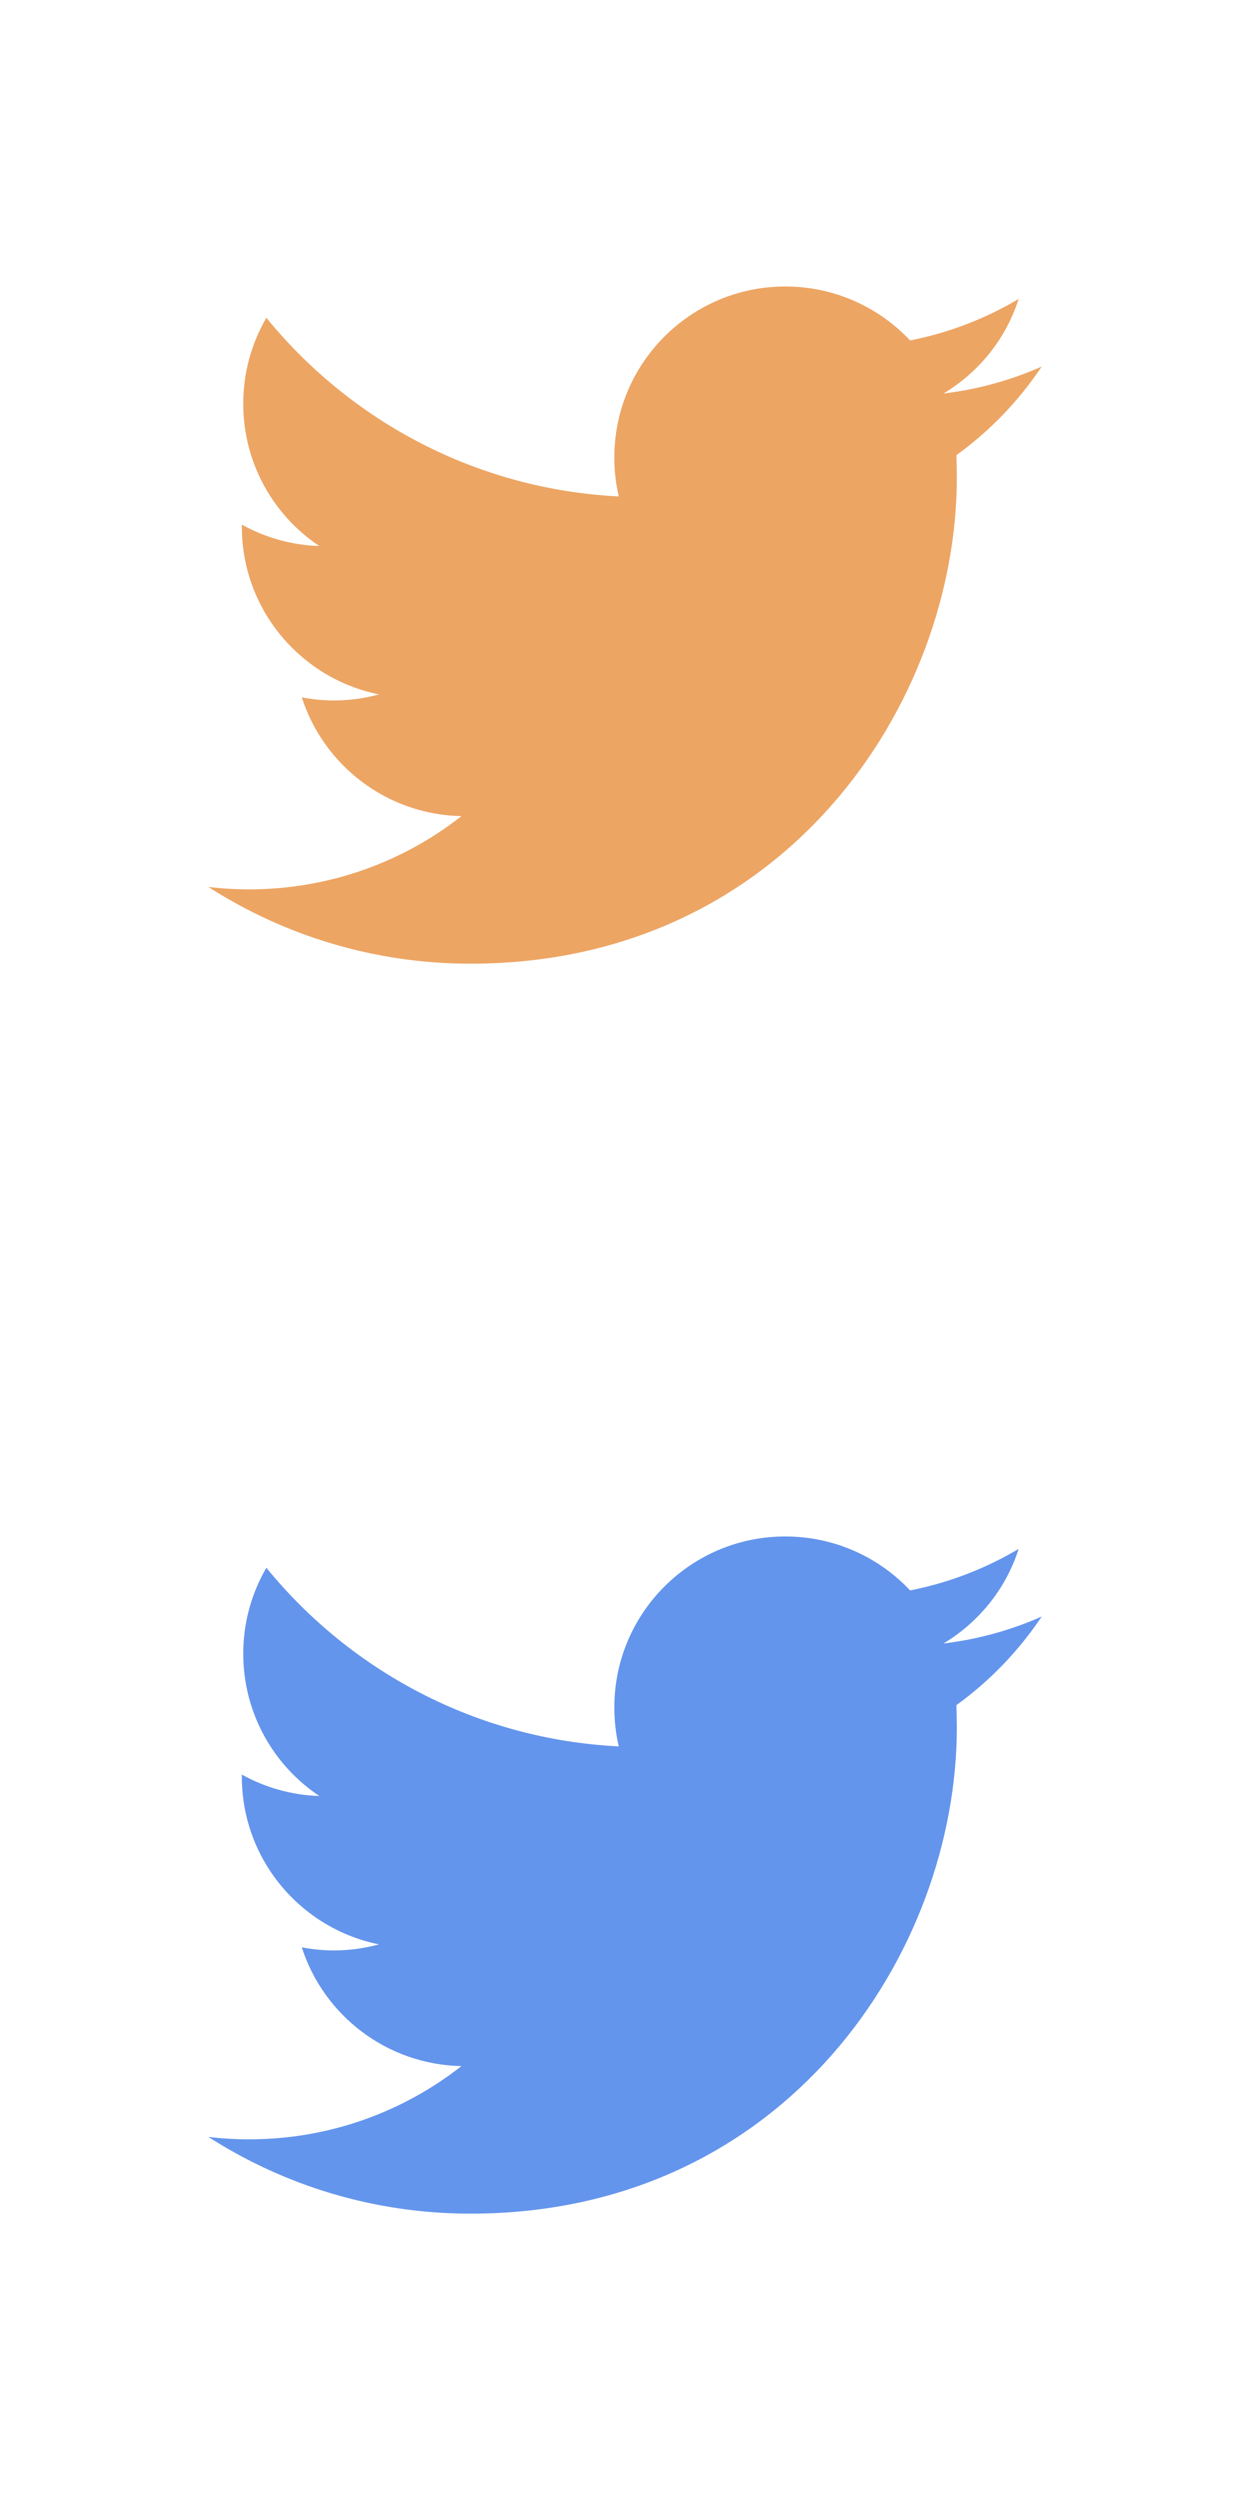<?xml version="1.0" encoding="UTF-8" standalone="no"?>
<!-- Created with Inkscape (http://www.inkscape.org/) -->

<svg
   xmlns:dc="http://purl.org/dc/elements/1.1/"
   xmlns:cc="http://creativecommons.org/ns#"
   xmlns:rdf="http://www.w3.org/1999/02/22-rdf-syntax-ns#"
   xmlns:svg="http://www.w3.org/2000/svg"
   xmlns="http://www.w3.org/2000/svg"
   xmlns:sodipodi="http://sodipodi.sourceforge.net/DTD/sodipodi-0.dtd"
   xmlns:inkscape="http://www.inkscape.org/namespaces/inkscape"
   width="64"
   height="128"
   viewBox="0 0 16.933 33.867"
   id="svg5050"
   version="1.1"
   inkscape:version="0.91+devel+osxmenu r12911"
   sodipodi:docname="twitter.svg">
  <defs
     id="defs5052" />
  <sodipodi:namedview
     id="base"
     pagecolor="#ffffff"
     bordercolor="#666666"
     borderopacity="1.0"
     inkscape:pageopacity="0.0"
     inkscape:pageshadow="2"
     inkscape:zoom="5.125"
     inkscape:cx="-2.5365854"
     inkscape:cy="64"
     inkscape:document-units="px"
     inkscape:current-layer="layer1"
     showgrid="false"
     units="px" />
  <g
     inkscape:label="Laag 1"
     inkscape:groupmode="layer"
     id="layer1"
     transform="translate(0,-263.133)">
    <path
       inkscape:connector-curvature="0"
       id="path4311"
       style="fill:#6495ed;fill-opacity:1;fill-rule:nonzero;stroke:none;stroke-width:0.035"
       d="m 14.111,285.032 c -0.415,0.184 -0.862,0.309 -1.33,0.365 0.478,-0.287 0.846,-0.74 1.018,-1.281 -0.447,0.265 -0.942,0.458 -1.47,0.562 -0.423,-0.45 -1.025,-0.731 -1.691,-0.731 -1.279,0 -2.316,1.037 -2.316,2.316 0,0.182 0.02,0.358 0.06,0.528 -1.925,-0.096 -3.631,-1.018 -4.774,-2.42 -0.199,0.343 -0.313,0.74 -0.313,1.165 0,0.803 0.409,1.512 1.03,1.927 -0.38,-0.012 -0.737,-0.117 -1.049,-0.29 l 0,0.029 c 0,1.122 0.799,2.058 1.858,2.271 -0.194,0.053 -0.399,0.082 -0.61,0.082 -0.149,0 -0.295,-0.015 -0.436,-0.042 0.295,0.92 1.15,1.589 2.163,1.609 -0.792,0.621 -1.791,0.992 -2.877,0.992 -0.186,0 -0.371,-0.011 -0.552,-0.033 1.025,0.657 2.242,1.04 3.551,1.04 4.26,0 6.589,-3.528 6.589,-6.589 0,-0.1 -0.003,-0.2 -0.006,-0.3 0.451,-0.326 0.844,-0.734 1.155,-1.199" />
    <path
       d="m 14.111,268.099 c -0.415,0.184 -0.862,0.309 -1.33,0.365 0.478,-0.287 0.846,-0.74 1.018,-1.281 -0.447,0.265 -0.942,0.458 -1.47,0.562 -0.423,-0.45 -1.025,-0.731 -1.691,-0.731 -1.279,0 -2.316,1.037 -2.316,2.316 0,0.182 0.02,0.358 0.06,0.528 -1.925,-0.096 -3.631,-1.018 -4.774,-2.42 -0.199,0.343 -0.313,0.74 -0.313,1.165 0,0.803 0.409,1.512 1.03,1.927 -0.38,-0.012 -0.737,-0.117 -1.049,-0.29 l 0,0.029 c 0,1.122 0.799,2.058 1.858,2.271 -0.194,0.053 -0.399,0.082 -0.61,0.082 -0.149,0 -0.295,-0.015 -0.436,-0.042 0.295,0.92 1.15,1.589 2.163,1.609 -0.792,0.621 -1.791,0.992 -2.877,0.992 -0.186,0 -0.371,-0.011 -0.552,-0.033 1.025,0.657 2.242,1.04 3.551,1.04 4.26,0 6.589,-3.528 6.589,-6.589 0,-0.1 -0.003,-0.2 -0.006,-0.3 0.451,-0.326 0.844,-0.734 1.155,-1.199"
       style="fill:#eda564;fill-opacity:1;fill-rule:nonzero;stroke:none;stroke-width:0.035"
       id="path5048"
       inkscape:connector-curvature="0" />
  </g>
</svg>
